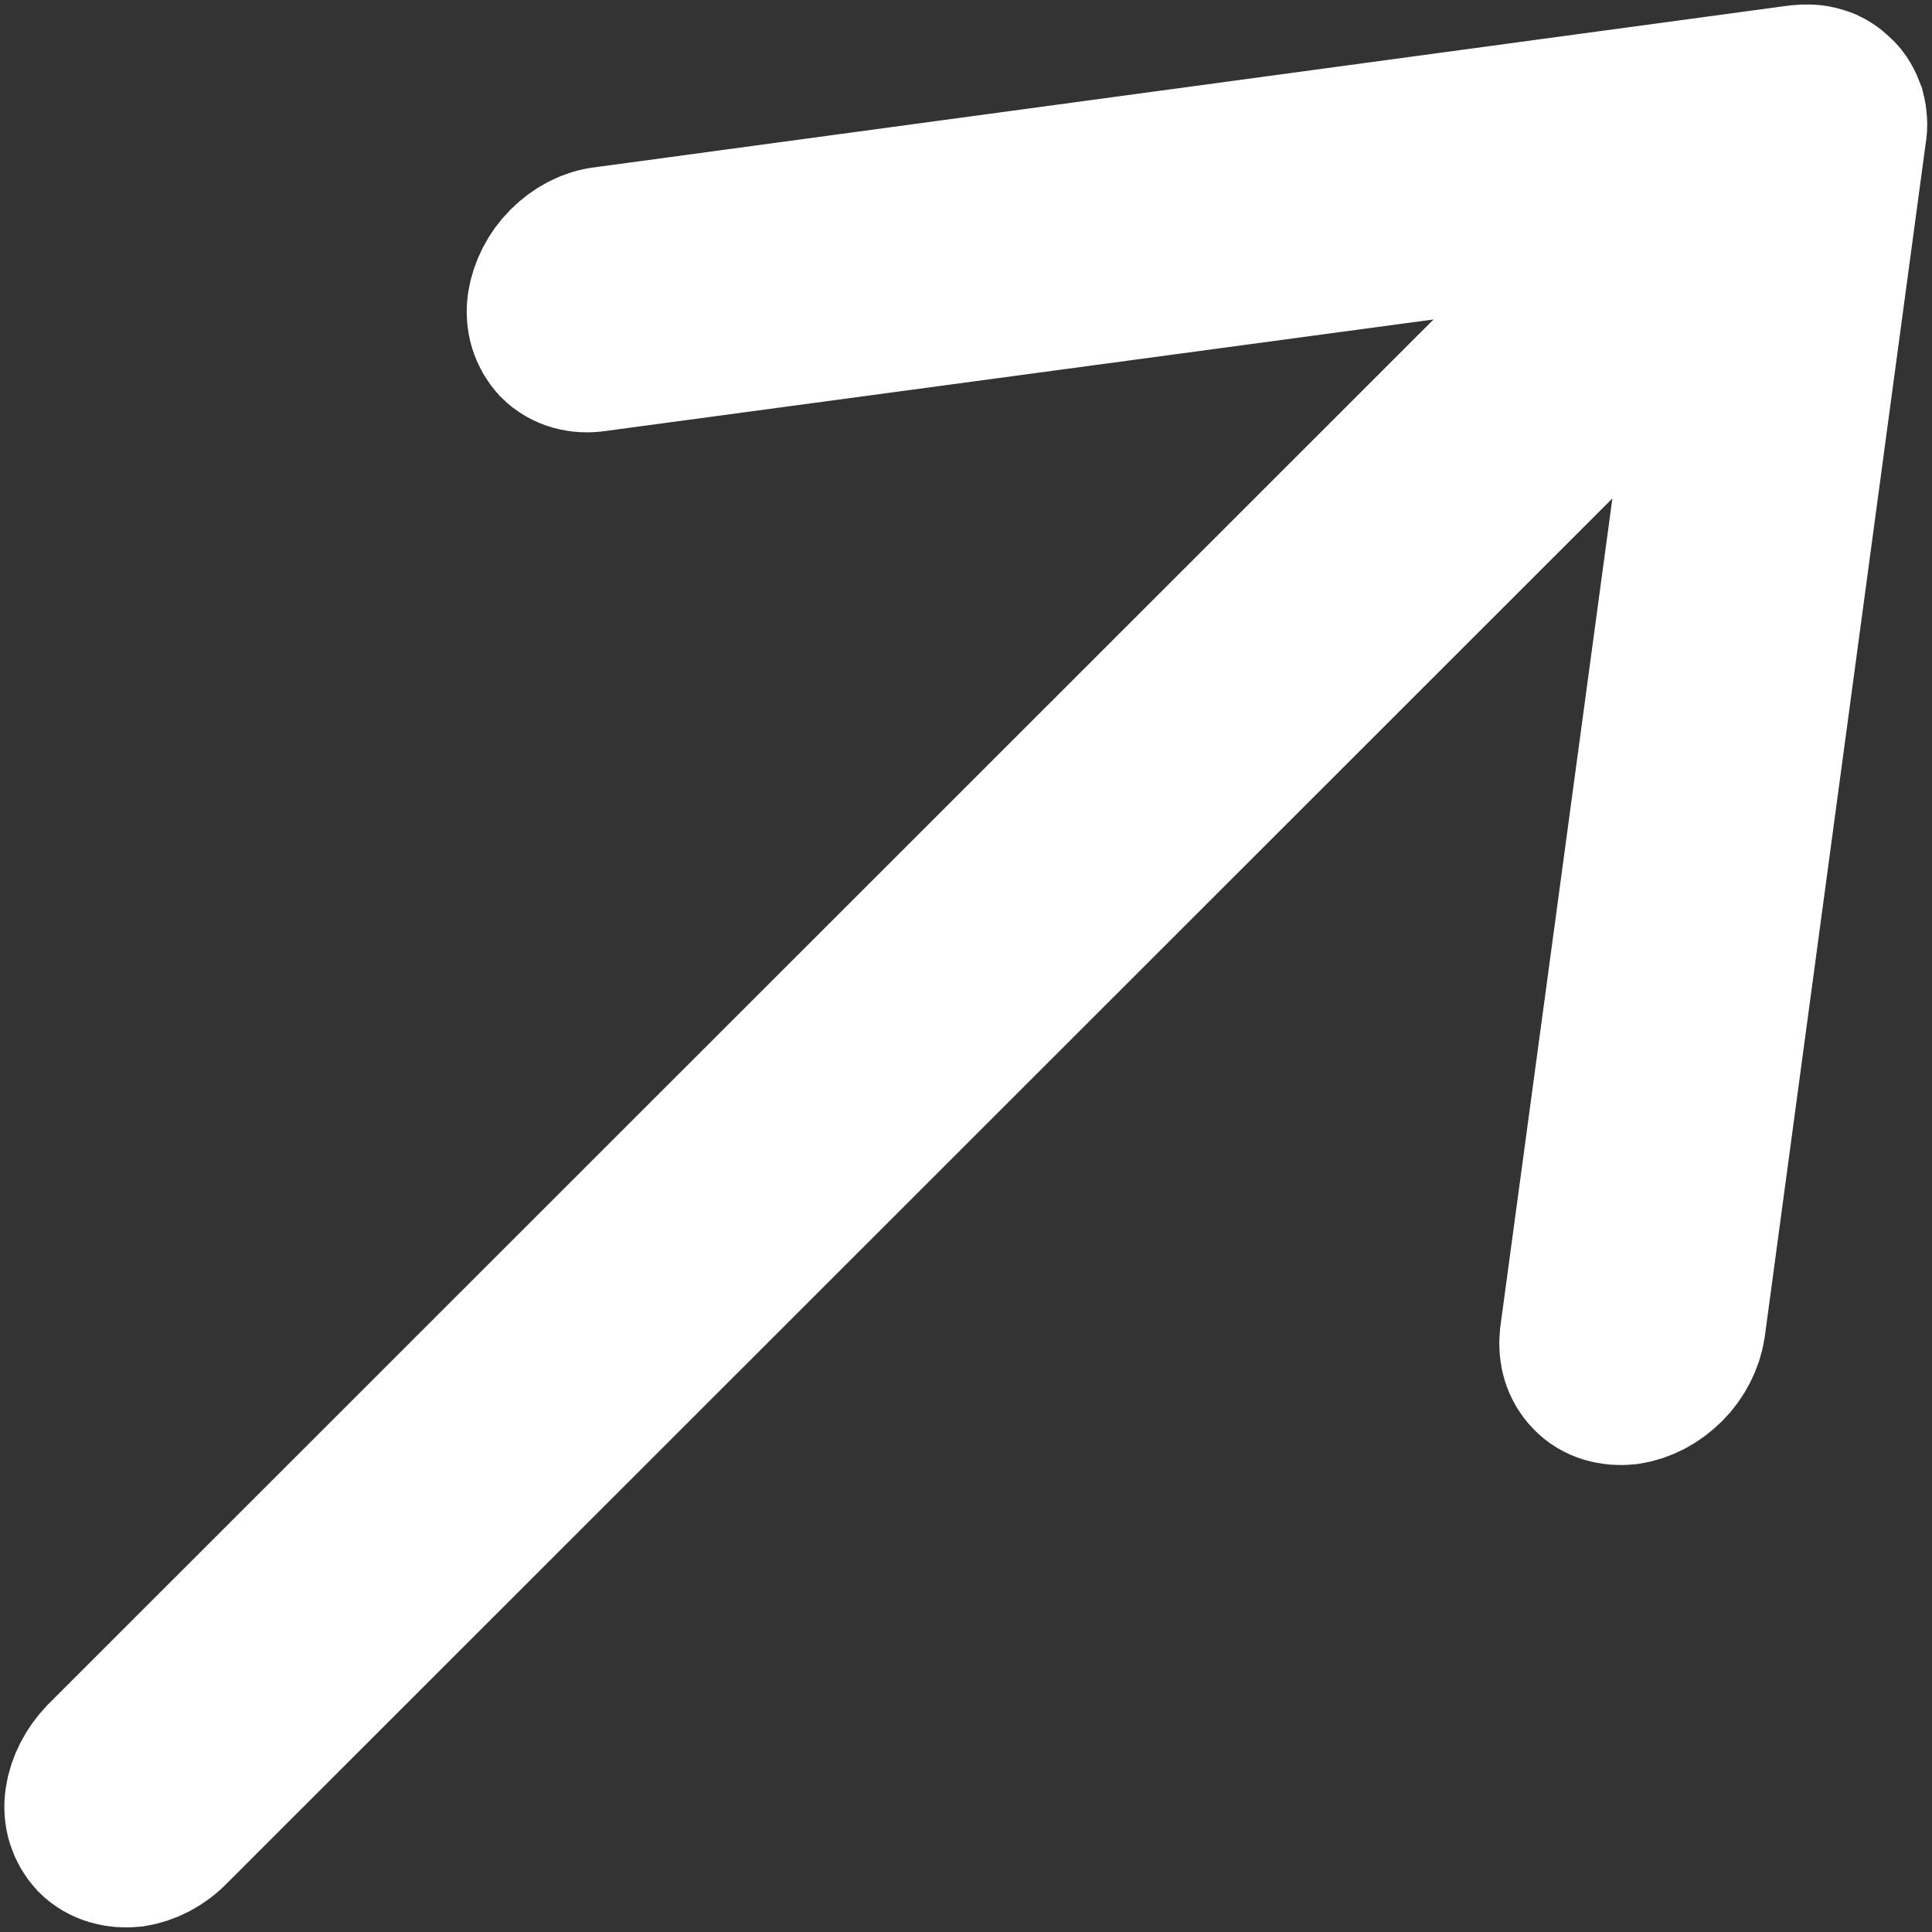 <svg width="3" height="3" viewBox="0 0 3 3" fill="none" xmlns="http://www.w3.org/2000/svg">
<rect x="0" y="0" width="3" height="3" fill="#333333" stroke="none"/>
<path d="M0.942 0.392L2.795 0.141C2.805 0.14 2.814 0.14 2.823 0.143C2.831 0.145 2.838 0.15 2.844 0.156C2.85 0.161 2.854 0.169 2.857 0.177C2.859 0.185 2.86 0.195 2.858 0.204L2.608 2.058C2.605 2.077 2.595 2.097 2.58 2.112C2.564 2.128 2.545 2.138 2.525 2.141C2.506 2.143 2.488 2.138 2.477 2.126C2.465 2.114 2.46 2.097 2.462 2.078L2.689 0.4L0.258 2.83C0.243 2.846 0.223 2.856 0.204 2.859C0.185 2.861 0.167 2.856 0.155 2.844C0.144 2.832 0.138 2.815 0.141 2.796C0.144 2.776 0.154 2.757 0.169 2.741L2.6 0.311L0.922 0.537C0.903 0.54 0.885 0.535 0.873 0.523C0.862 0.511 0.856 0.494 0.859 0.474C0.862 0.455 0.872 0.435 0.887 0.42C0.903 0.404 0.922 0.394 0.942 0.392Z" fill="white" stroke="white" stroke-width="0.267"/>
</svg>
